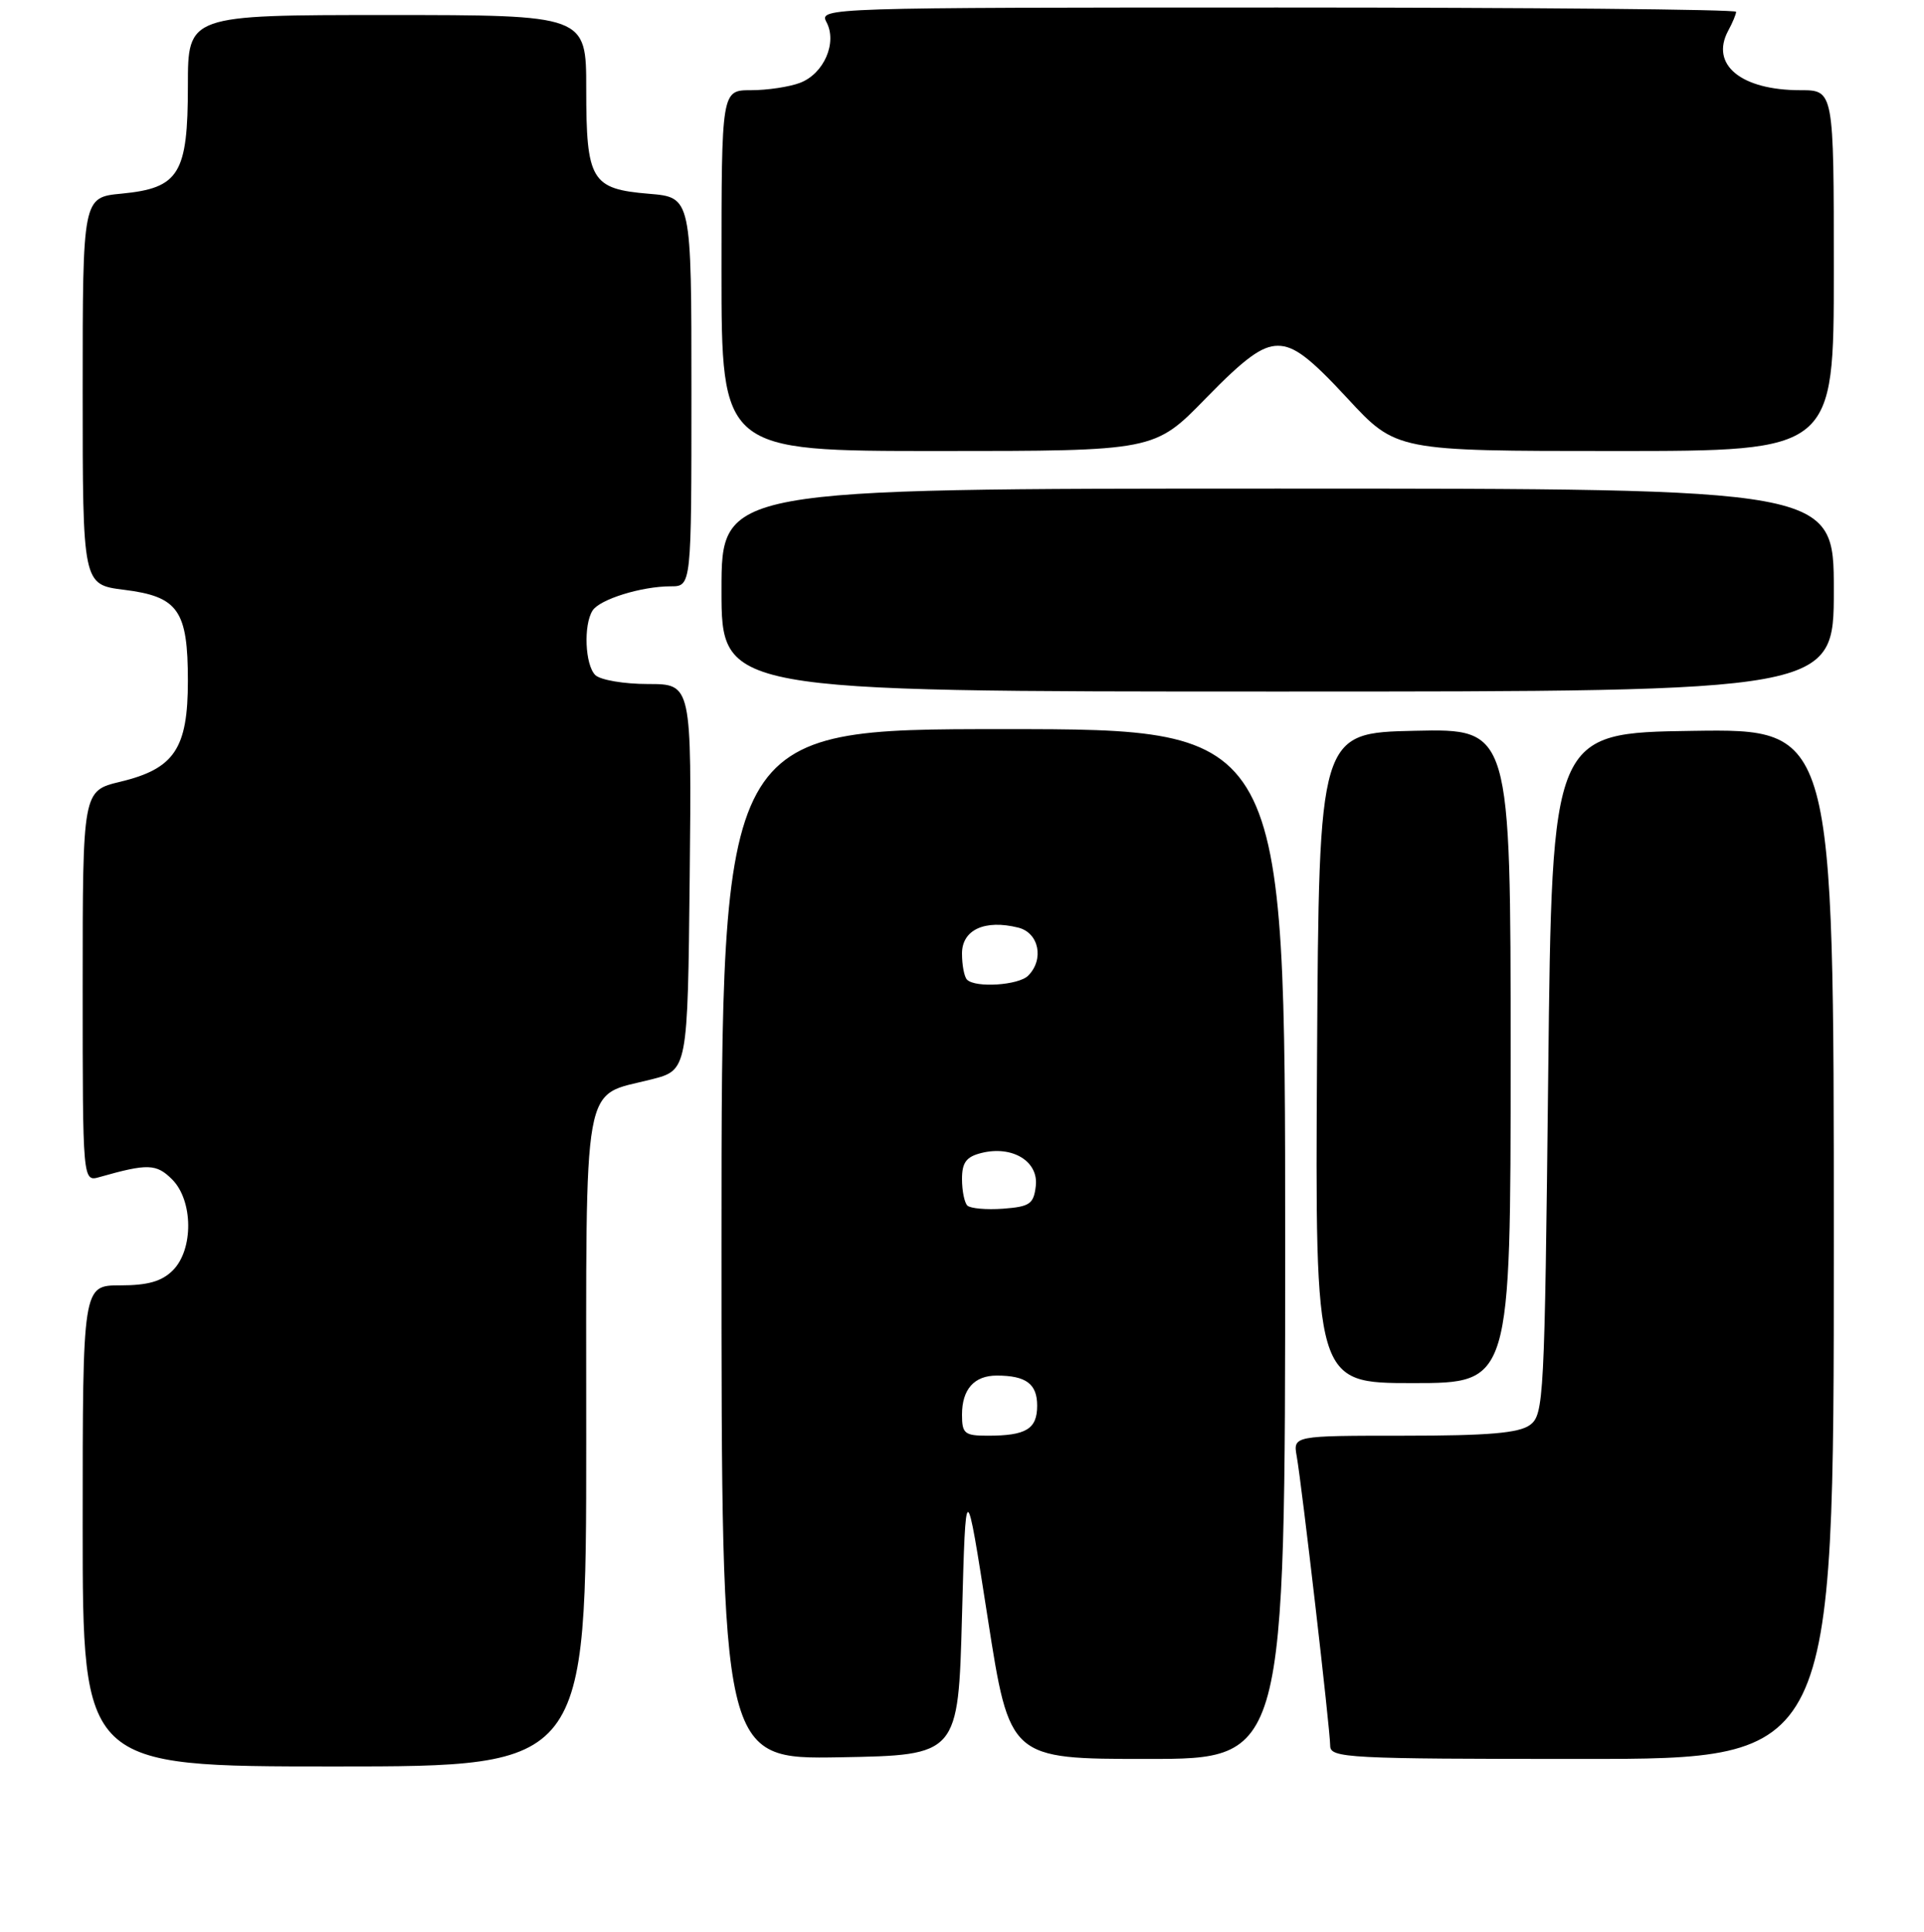 <?xml version="1.0" encoding="UTF-8" standalone="no"?>
<!DOCTYPE svg PUBLIC "-//W3C//DTD SVG 1.1//EN" "http://www.w3.org/Graphics/SVG/1.1/DTD/svg11.dtd" >
<svg xmlns="http://www.w3.org/2000/svg" xmlns:xlink="http://www.w3.org/1999/xlink" version="1.1" viewBox="0 0 256 257">
 <g >
 <path fill="currentColor"
d=" M 78.00 191.65 C 78.00 142.41 77.36 145.98 86.67 143.60 C 91.50 142.37 91.50 142.37 91.77 116.69 C 92.03 91.00 92.03 91.00 86.22 91.00 C 83.02 91.00 79.86 90.46 79.20 89.80 C 77.84 88.44 77.62 83.15 78.84 81.23 C 79.79 79.73 85.36 78.00 89.24 78.00 C 92.00 78.00 92.00 78.00 92.00 52.12 C 92.00 26.25 92.00 26.25 86.35 25.78 C 78.67 25.14 78.00 24.02 78.00 11.81 C 78.00 2.00 78.00 2.00 51.50 2.00 C 25.00 2.00 25.00 2.00 25.00 11.39 C 25.00 23.14 23.84 25.02 16.19 25.76 C 11.00 26.25 11.00 26.25 11.00 52.01 C 11.00 77.77 11.00 77.77 16.49 78.46 C 23.72 79.36 25.00 81.18 25.00 90.59 C 25.00 99.59 23.20 102.27 16.01 104.00 C 11.00 105.20 11.00 105.20 11.00 131.22 C 11.00 157.23 11.00 157.23 13.25 156.59 C 19.65 154.77 20.81 154.81 22.90 156.90 C 25.71 159.71 25.77 166.23 23.00 169.00 C 21.53 170.47 19.67 171.00 16.00 171.00 C 11.00 171.00 11.00 171.00 11.00 203.00 C 11.00 235.00 11.00 235.00 44.50 235.00 C 78.00 235.00 78.00 235.00 78.00 191.65 Z  M 128.00 215.00 C 128.50 196.50 128.50 196.50 131.42 215.25 C 134.34 234.00 134.34 234.00 152.67 234.00 C 171.00 234.00 171.00 234.00 171.00 165.50 C 171.00 97.00 171.00 97.00 133.50 97.00 C 96.00 97.00 96.00 97.00 96.00 165.53 C 96.00 234.05 96.00 234.05 111.75 233.78 C 127.50 233.50 127.50 233.50 128.00 215.00 Z  M 244.00 165.48 C 244.00 96.96 244.00 96.96 225.25 97.23 C 206.50 97.50 206.50 97.50 206.00 142.83 C 205.52 186.24 205.42 188.22 203.56 189.58 C 202.09 190.65 198.02 191.00 186.83 191.00 C 172.05 191.00 172.05 191.00 172.54 193.75 C 173.22 197.59 176.99 230.12 176.99 232.25 C 177.00 233.88 179.26 234.00 210.50 234.00 C 244.00 234.00 244.00 234.00 244.00 165.48 Z  M 201.00 140.47 C 201.00 96.94 201.00 96.94 188.25 97.22 C 175.50 97.50 175.50 97.50 175.24 140.75 C 174.98 184.00 174.98 184.00 187.99 184.00 C 201.00 184.00 201.00 184.00 201.00 140.47 Z  M 244.00 78.50 C 244.00 65.00 244.00 65.00 170.00 65.00 C 96.00 65.00 96.00 65.00 96.00 78.50 C 96.00 92.00 96.00 92.00 170.00 92.00 C 244.00 92.00 244.00 92.00 244.00 78.50 Z  M 160.43 53.00 C 165.65 47.64 167.90 46.00 170.03 46.00 C 172.19 46.00 174.26 47.56 179.29 53.00 C 185.77 60.00 185.77 60.00 214.89 60.00 C 244.00 60.00 244.00 60.00 244.00 36.00 C 244.00 12.00 244.00 12.00 239.55 12.00 C 231.66 12.00 227.53 8.61 229.94 4.10 C 230.53 3.02 231.00 1.88 231.00 1.57 C 231.00 1.25 203.53 1.00 169.96 1.00 C 109.93 1.00 108.95 1.03 109.96 2.93 C 111.43 5.67 109.63 9.81 106.45 11.02 C 105.03 11.56 102.10 12.00 99.93 12.00 C 96.00 12.00 96.00 12.00 96.00 36.00 C 96.00 60.00 96.00 60.00 124.81 60.00 C 153.61 60.00 153.61 60.00 160.43 53.00 Z  M 128.00 188.20 C 128.00 184.83 129.62 183.00 132.62 183.00 C 136.52 183.00 138.00 184.10 138.00 187.00 C 138.00 190.11 136.54 191.00 131.42 191.00 C 128.34 191.00 128.00 190.72 128.00 188.20 Z  M 128.71 160.38 C 128.32 159.99 128.00 158.40 128.00 156.85 C 128.00 154.66 128.57 153.89 130.57 153.39 C 134.68 152.36 138.19 154.48 137.82 157.76 C 137.54 160.18 137.03 160.53 133.46 160.80 C 131.24 160.96 129.11 160.77 128.71 160.38 Z  M 128.67 130.33 C 128.30 129.97 128.00 128.40 128.00 126.85 C 128.00 123.69 131.04 122.29 135.50 123.41 C 138.24 124.10 138.96 127.64 136.80 129.80 C 135.52 131.08 129.79 131.45 128.67 130.33 Z "/>
</g>
</svg>
